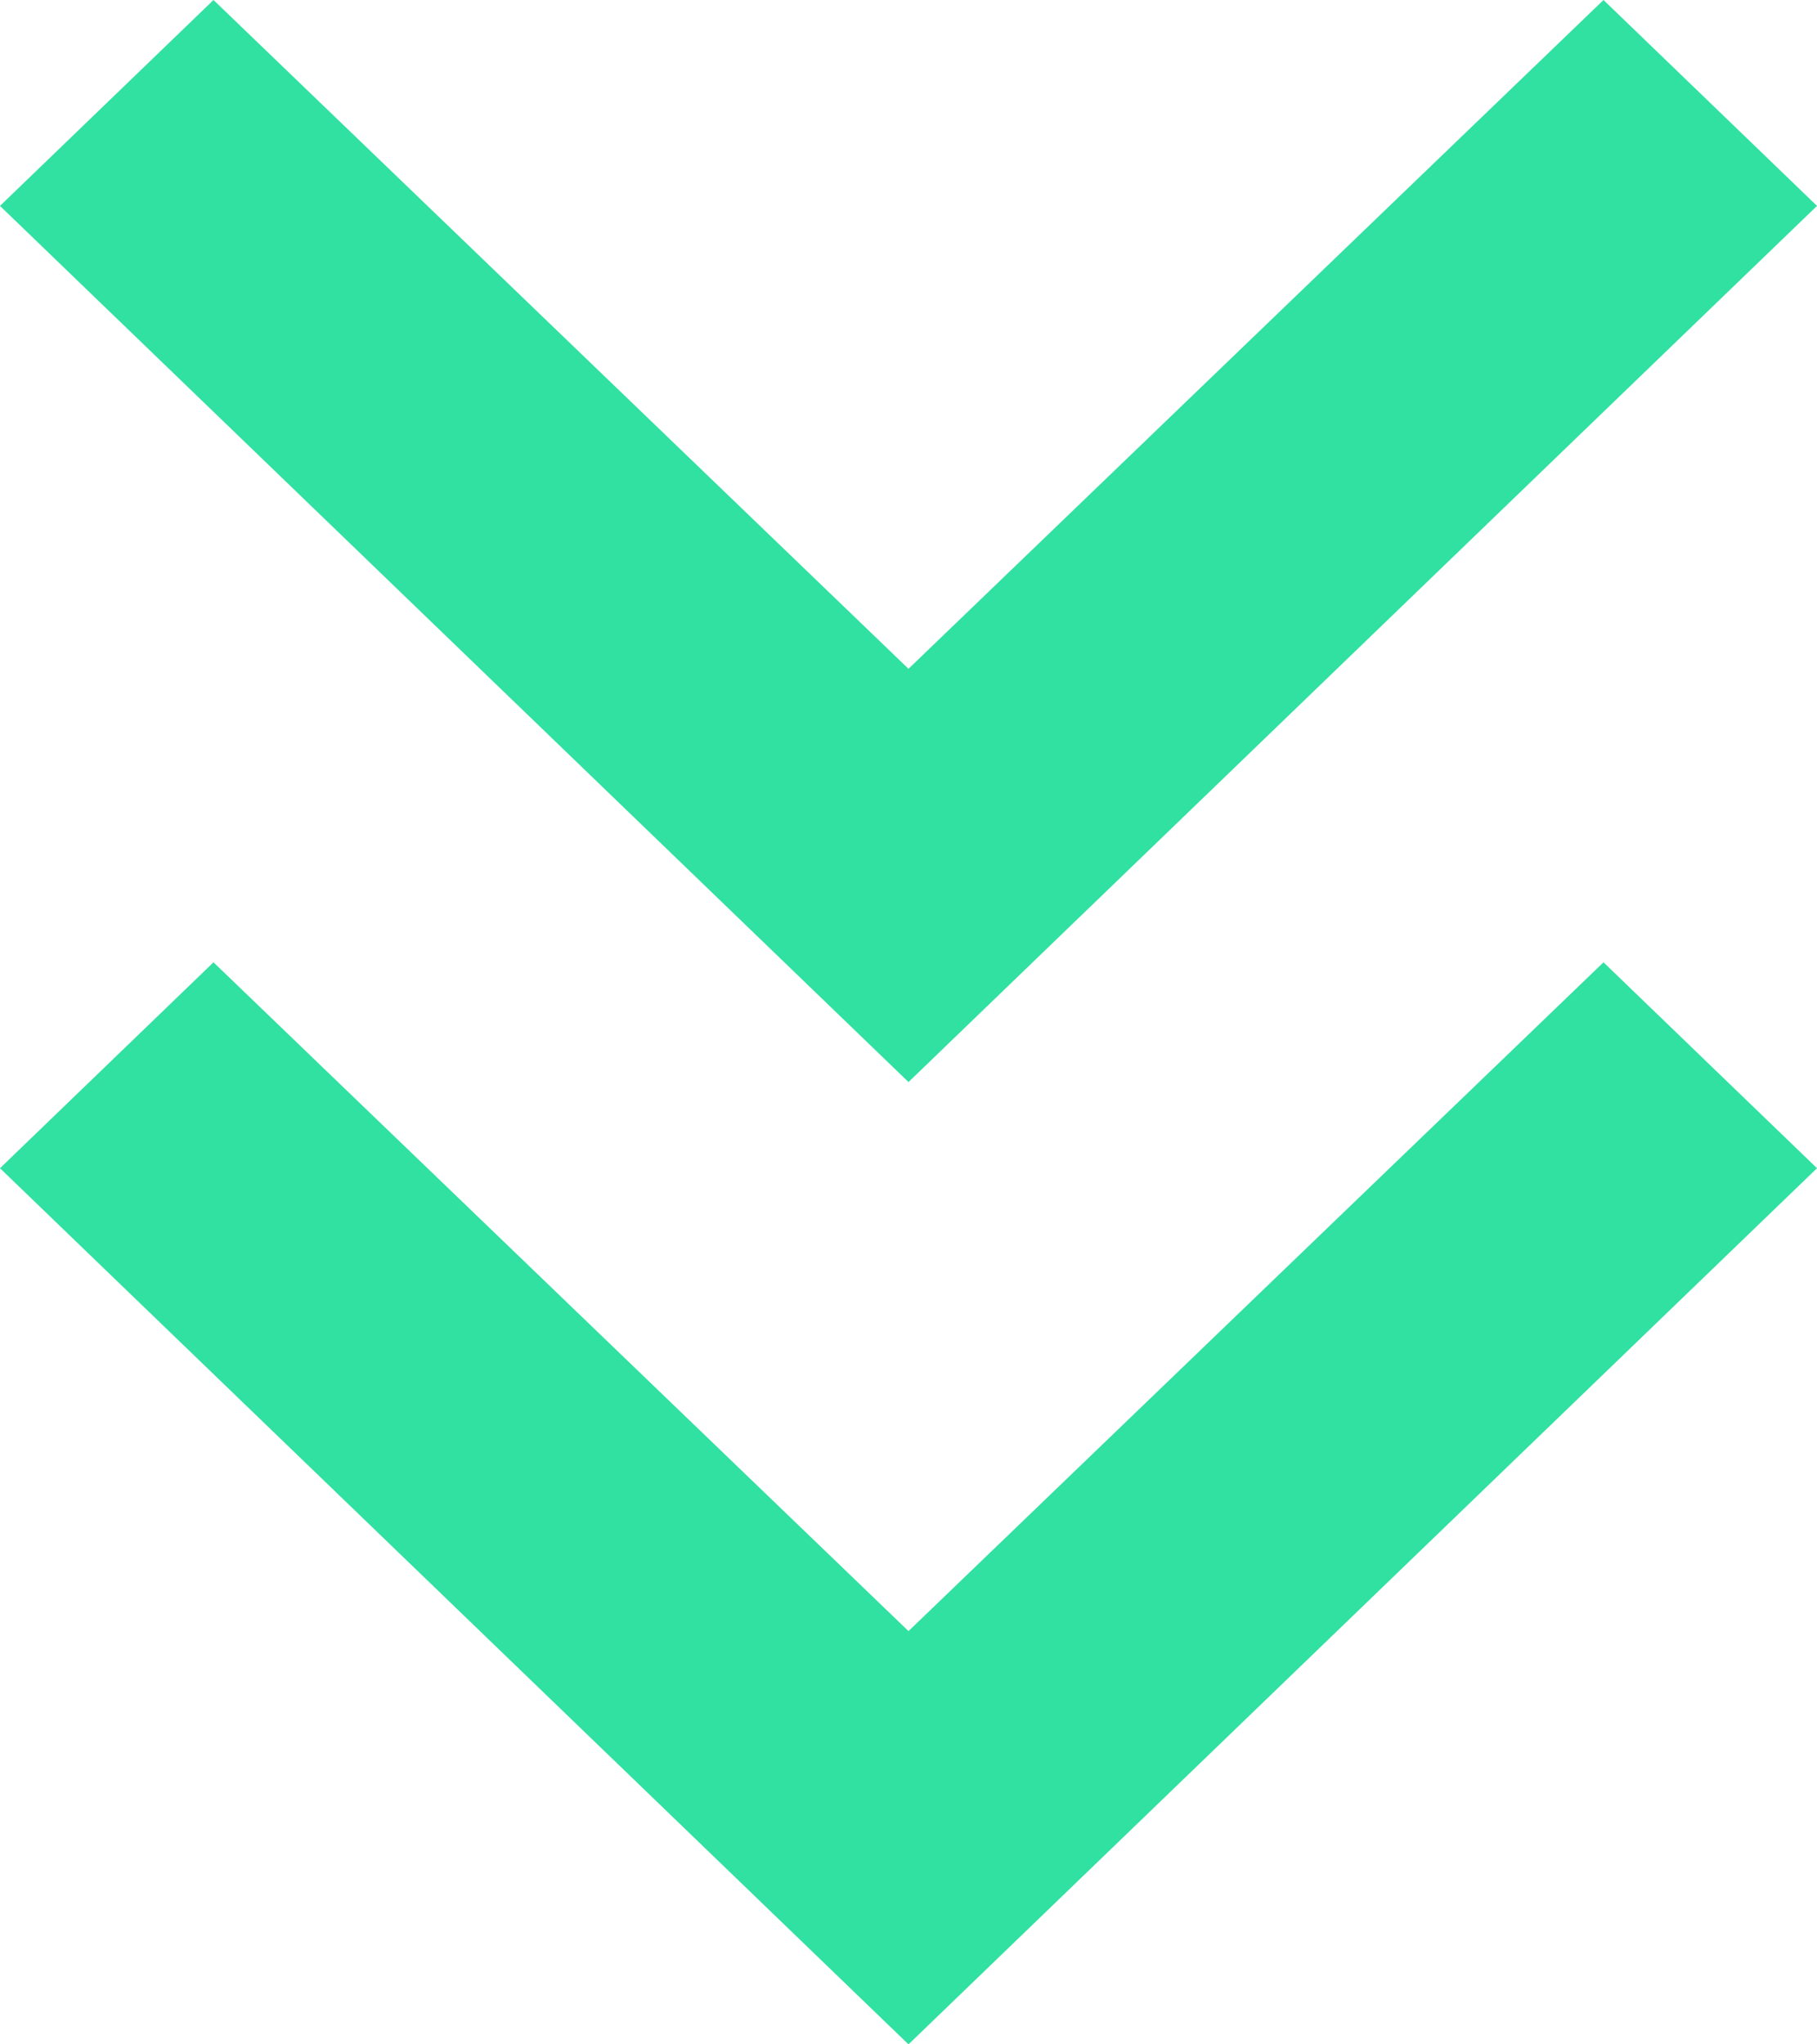 <svg width="184" height="207" viewBox="0 0 184 207" fill="none" xmlns="http://www.w3.org/2000/svg">
<path d="M184 20.848L162.38 -9.4504e-07L92 67.719L21.62 -7.09786e-06L-9.11289e-07 20.848L92 109.562L184 20.848Z" fill="#30E1A1"/>
<path d="M184 118.286L162.38 97.438L92 165.156L21.62 97.438L-9.11289e-07 118.286L92 207L184 118.286Z" fill="#30E1A1"/>
</svg>
